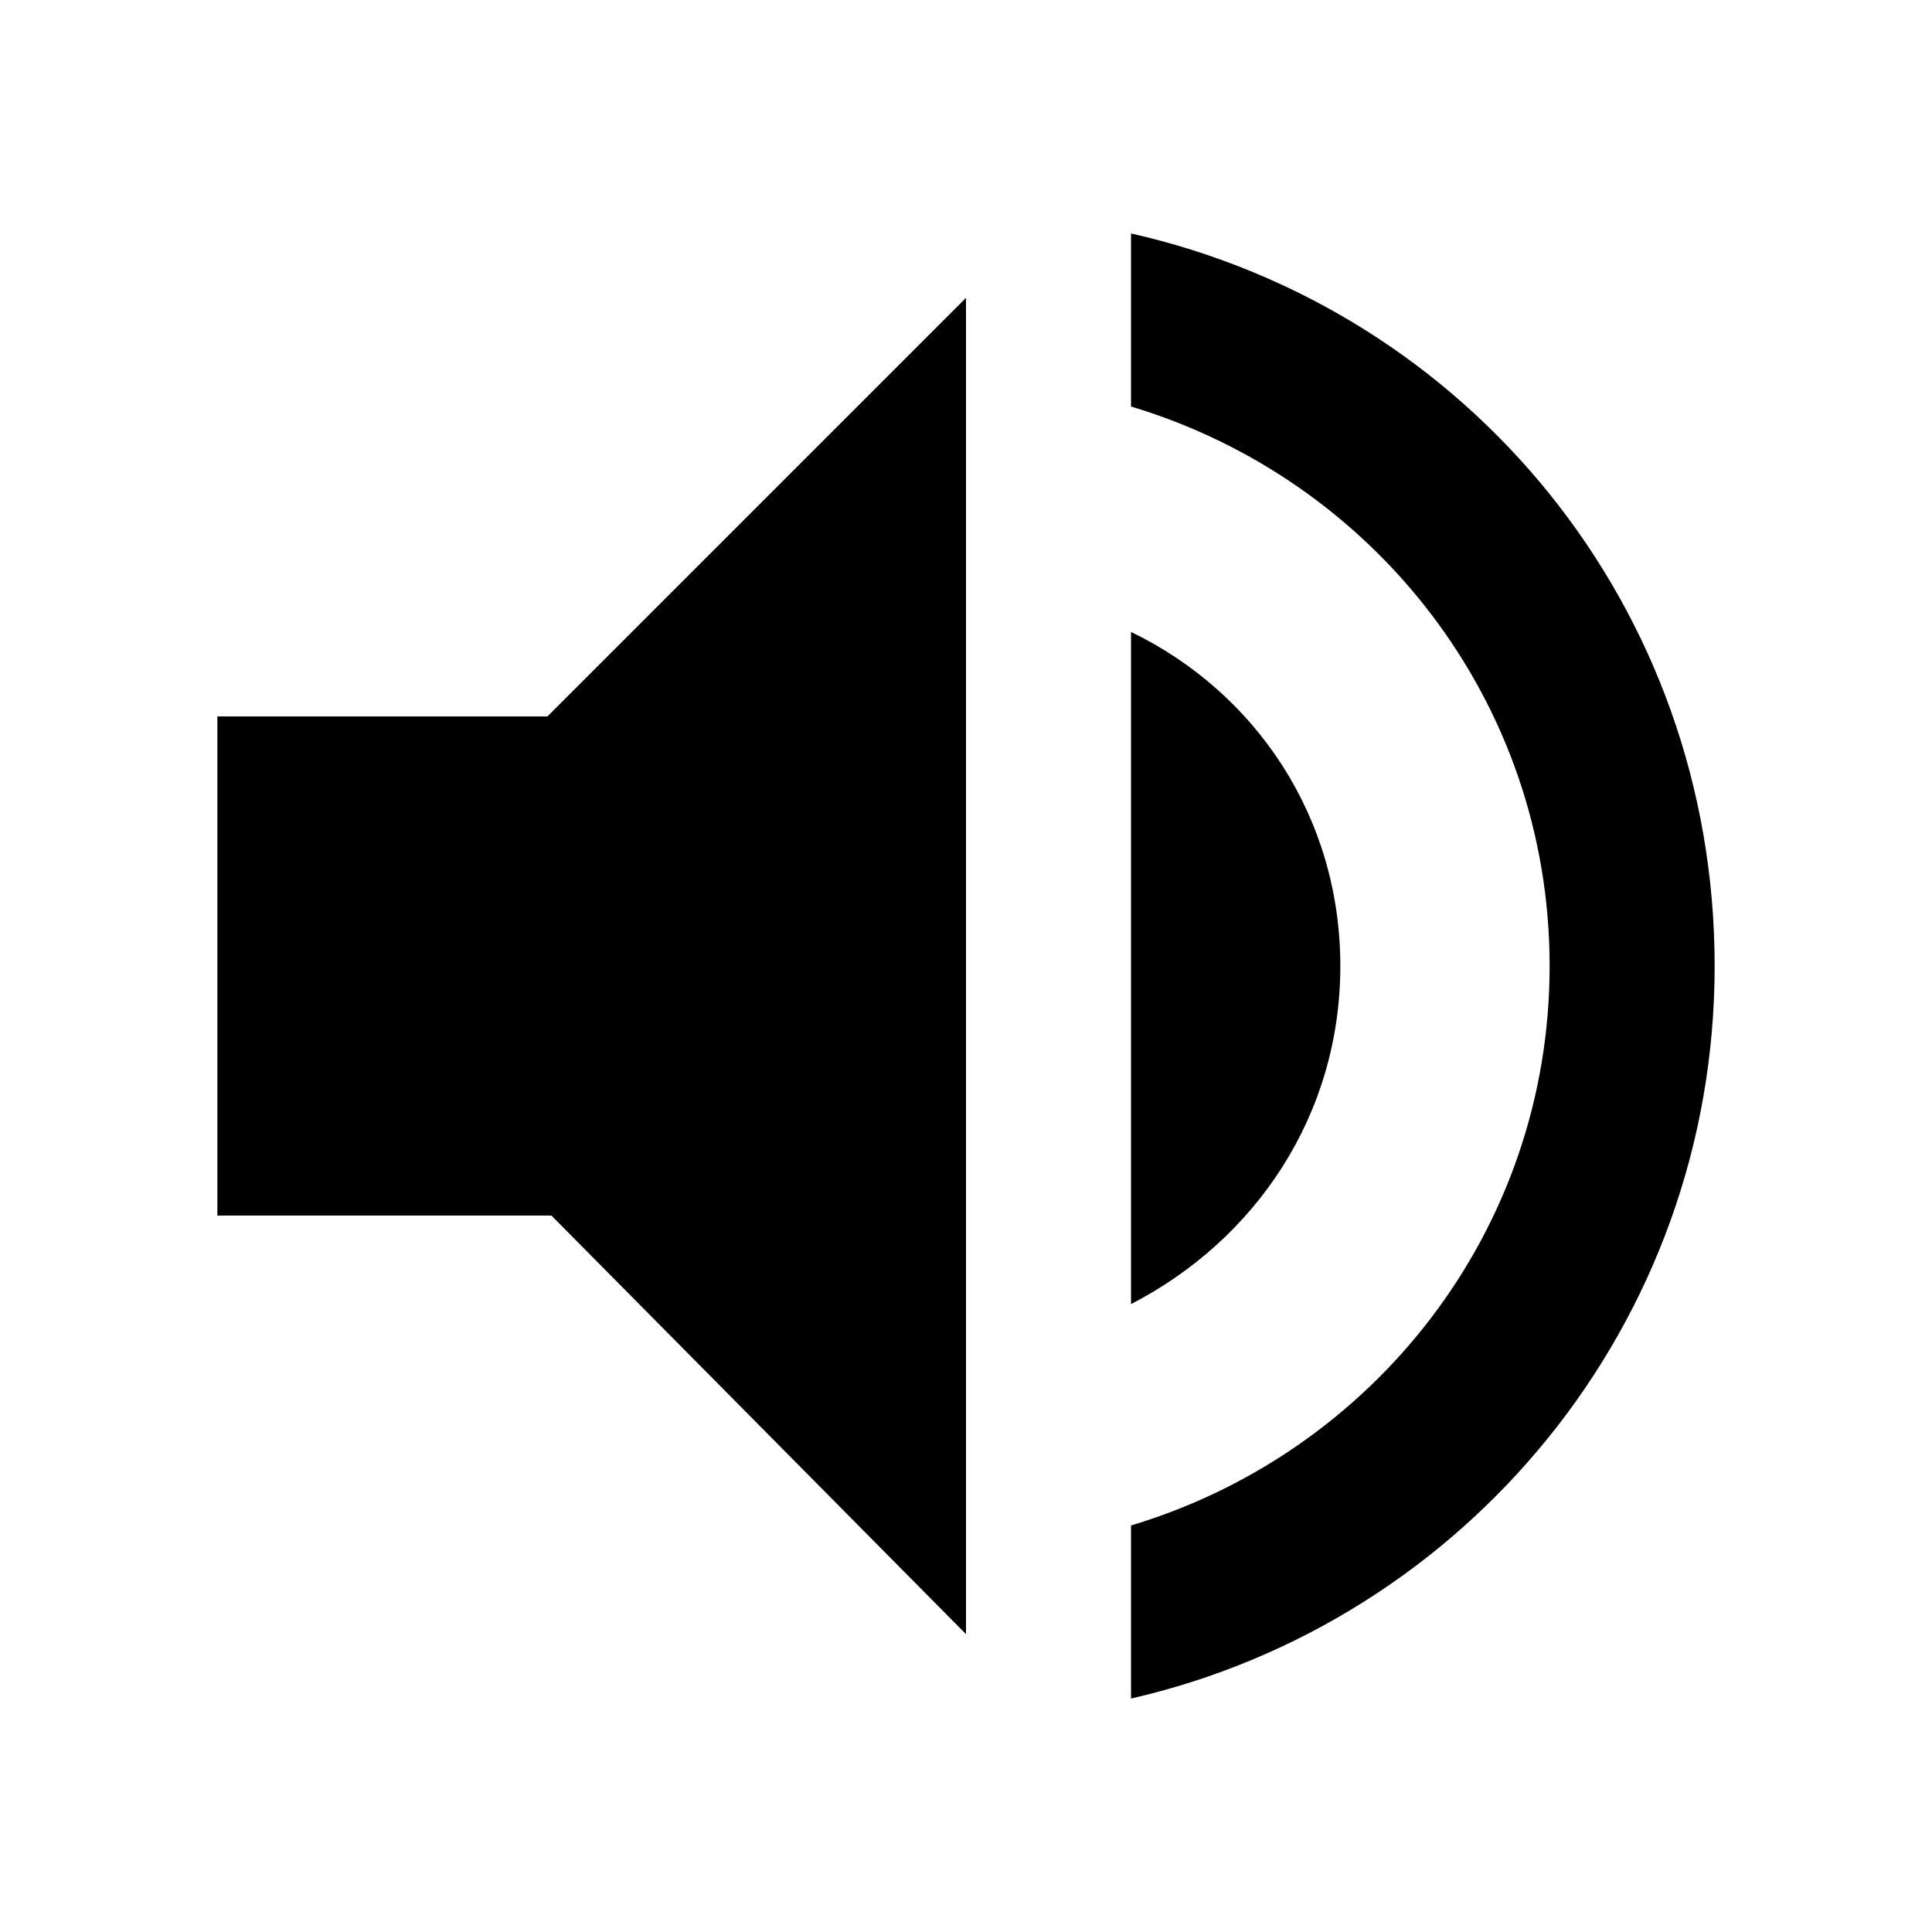 <?xml version="1.0" standalone="no"?><!DOCTYPE svg PUBLIC "-//W3C//DTD SVG 1.1//EN" "http://www.w3.org/Graphics/SVG/1.1/DTD/svg11.dtd"><svg t="1565925155266" class="icon" viewBox="0 0 1024 1024" version="1.1" xmlns="http://www.w3.org/2000/svg" p-id="9855" xmlns:xlink="http://www.w3.org/1999/xlink" width="100" height="100"><defs><style type="text/css"></style></defs><path d="M115.2 379.733v264.533h177.067L512 866.133V157.867L290.133 379.733H115.2zM710.4 512c0-78.933-44.8-145.067-110.933-177.067v356.267c66.133-34.133 110.933-100.267 110.933-179.2zM599.467 123.733v91.733c128 38.4 221.867 155.733 221.867 296.533s-93.867 258.133-221.867 296.533v91.733c177.067-40.533 309.333-198.4 309.333-388.267S778.667 164.267 599.467 123.733z" p-id="9856"></path></svg>